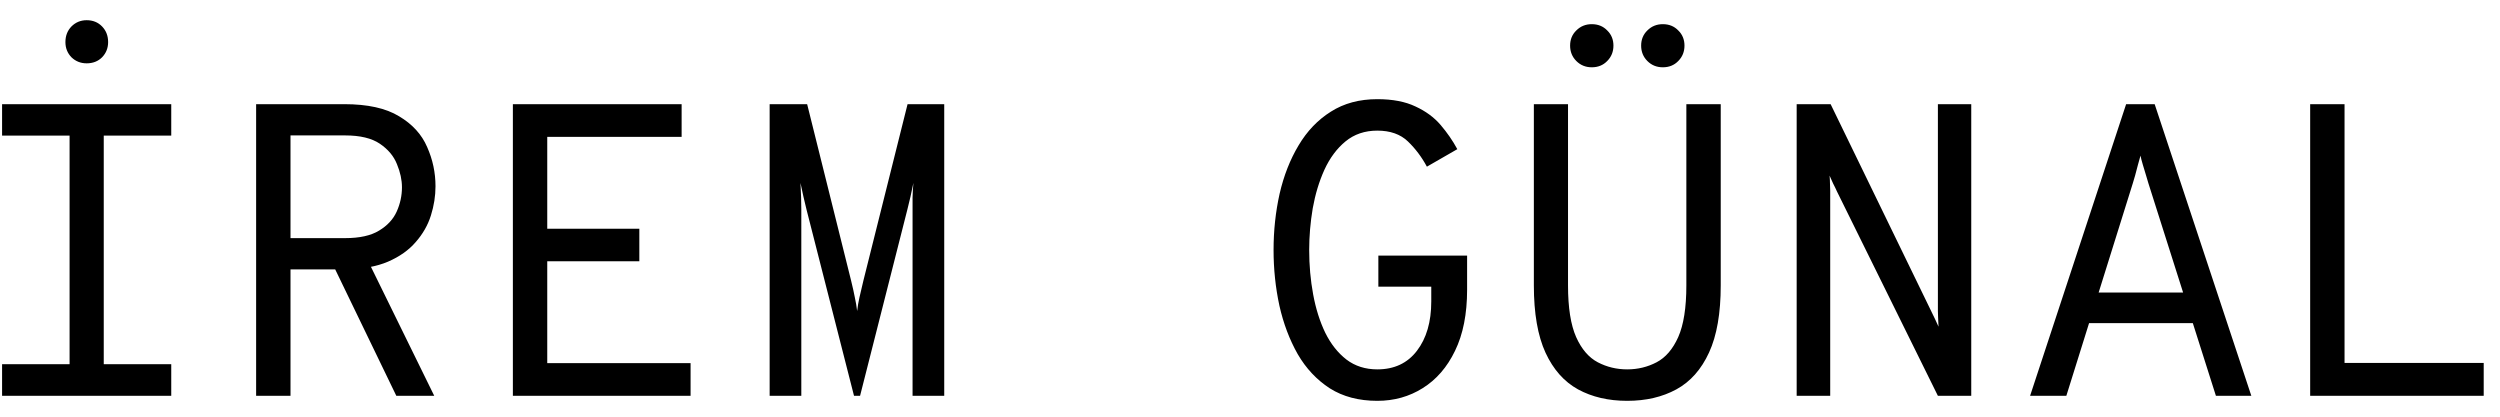 <svg width="120" height="20" viewBox="0 0 120 20" fill="none" xmlns="http://www.w3.org/2000/svg">
<path d="M3.34 19V5H4.98V19H3.34ZM0.1 19V17.48H8.22V19H0.1ZM0.1 6.51V5H8.22V6.51H0.1ZM4.16 3.04C3.873 3.04 3.63 2.943 3.43 2.75C3.237 2.55 3.14 2.307 3.14 2.02C3.14 1.72 3.237 1.47 3.43 1.27C3.63 1.07 3.873 0.97 4.16 0.97C4.46 0.97 4.707 1.07 4.9 1.27C5.093 1.47 5.19 1.72 5.19 2.02C5.19 2.307 5.093 2.55 4.9 2.75C4.707 2.943 4.46 3.04 4.16 3.04ZM12.294 19V5H16.524C17.644 5 18.521 5.193 19.154 5.58C19.794 5.96 20.244 6.453 20.504 7.06C20.771 7.66 20.904 8.287 20.904 8.94C20.904 9.407 20.831 9.873 20.684 10.34C20.538 10.807 20.294 11.233 19.954 11.62C19.621 12.007 19.178 12.32 18.624 12.56C18.078 12.793 17.401 12.917 16.594 12.93H13.944V19H12.294ZM19.024 19L15.954 12.65L17.674 12.54L20.844 19H19.024ZM13.944 11.43H16.564C17.258 11.43 17.801 11.31 18.194 11.07C18.594 10.83 18.878 10.523 19.044 10.15C19.211 9.777 19.294 9.39 19.294 8.99C19.294 8.637 19.214 8.267 19.054 7.88C18.901 7.493 18.628 7.167 18.234 6.9C17.841 6.633 17.284 6.5 16.564 6.5H13.944V11.43ZM24.618 19V5H32.718V6.57H26.268V10.98H30.688V12.54H26.268V17.43H33.148V19H24.618ZM36.943 19V5H38.743L40.853 13.47C40.933 13.797 40.993 14.067 41.033 14.28C41.079 14.487 41.116 14.703 41.143 14.93C41.169 14.703 41.206 14.487 41.253 14.28C41.299 14.067 41.363 13.797 41.443 13.47L43.563 5H45.323V19H43.803V10.06C43.803 9.92 43.803 9.727 43.803 9.48C43.809 9.233 43.823 9 43.843 8.78C43.796 9.007 43.749 9.227 43.703 9.44C43.656 9.647 43.606 9.853 43.553 10.06L41.283 19H40.993L38.713 10.06C38.666 9.853 38.616 9.643 38.563 9.43C38.516 9.217 38.469 9 38.423 8.78C38.436 9 38.446 9.233 38.453 9.48C38.459 9.727 38.463 9.92 38.463 10.06V19H36.943ZM66.111 19.24C65.224 19.24 64.464 19.04 63.831 18.64C63.204 18.233 62.691 17.687 62.291 17C61.898 16.307 61.604 15.53 61.411 14.67C61.224 13.803 61.131 12.913 61.131 12C61.131 11.067 61.228 10.167 61.421 9.3C61.621 8.433 61.924 7.66 62.331 6.98C62.738 6.293 63.254 5.753 63.881 5.36C64.508 4.96 65.251 4.76 66.111 4.76C66.844 4.76 67.454 4.877 67.941 5.11C68.434 5.337 68.838 5.633 69.151 6C69.464 6.367 69.731 6.753 69.951 7.16L68.491 8C68.244 7.54 67.941 7.137 67.581 6.79C67.221 6.443 66.731 6.27 66.111 6.27C65.511 6.27 65.001 6.443 64.581 6.79C64.168 7.13 63.831 7.583 63.571 8.15C63.318 8.71 63.131 9.327 63.011 10C62.898 10.673 62.841 11.34 62.841 12C62.841 12.733 62.904 13.443 63.031 14.13C63.158 14.817 63.351 15.43 63.611 15.97C63.878 16.51 64.218 16.94 64.631 17.26C65.044 17.573 65.538 17.73 66.111 17.73C66.924 17.73 67.558 17.433 68.011 16.84C68.471 16.24 68.701 15.45 68.701 14.47V13.76H66.161V12.27H70.421V13.91C70.421 15.07 70.228 16.047 69.841 16.84C69.461 17.627 68.944 18.223 68.291 18.63C67.644 19.037 66.918 19.24 66.111 19.24ZM78.105 19.24C77.205 19.24 76.419 19.057 75.745 18.69C75.079 18.323 74.559 17.737 74.185 16.93C73.812 16.117 73.625 15.04 73.625 13.7V5H75.265V13.7C75.265 14.767 75.395 15.593 75.655 16.18C75.915 16.76 76.262 17.163 76.695 17.39C77.129 17.617 77.599 17.73 78.105 17.73C78.612 17.73 79.082 17.617 79.515 17.39C79.949 17.163 80.295 16.76 80.555 16.18C80.815 15.593 80.945 14.767 80.945 13.7V5H82.595V13.7C82.595 15.033 82.409 16.107 82.035 16.92C81.662 17.733 81.139 18.323 80.465 18.69C79.792 19.057 79.005 19.24 78.105 19.24ZM76.405 3.23C76.112 3.23 75.865 3.13 75.665 2.93C75.465 2.73 75.365 2.483 75.365 2.19C75.365 1.897 75.465 1.653 75.665 1.46C75.865 1.26 76.112 1.16 76.405 1.16C76.705 1.16 76.952 1.26 77.145 1.46C77.345 1.653 77.445 1.897 77.445 2.19C77.445 2.483 77.345 2.73 77.145 2.93C76.952 3.13 76.705 3.23 76.405 3.23ZM79.815 3.23C79.522 3.23 79.275 3.13 79.075 2.93C78.875 2.73 78.775 2.483 78.775 2.19C78.775 1.897 78.875 1.653 79.075 1.46C79.275 1.26 79.522 1.16 79.815 1.16C80.115 1.16 80.362 1.26 80.555 1.46C80.755 1.653 80.855 1.897 80.855 2.19C80.855 2.483 80.755 2.73 80.555 2.93C80.362 3.13 80.115 3.23 79.815 3.23ZM86.24 19V5H87.87L92.71 14.96C92.756 15.047 92.813 15.163 92.879 15.31C92.946 15.45 93.003 15.573 93.049 15.68C93.043 15.493 93.036 15.35 93.029 15.25C93.023 15.143 93.019 15.04 93.019 14.94V5H94.62V19H93.019L88.169 9.18C88.123 9.073 88.063 8.95 87.99 8.81C87.923 8.663 87.866 8.537 87.82 8.43C87.833 8.583 87.84 8.72 87.84 8.84C87.846 8.953 87.85 9.06 87.85 9.16V19H86.24ZM97.444 19L102.054 5H103.424L108.064 19H106.364L103.124 8.8C103.104 8.727 103.067 8.603 103.014 8.43C102.96 8.257 102.907 8.08 102.854 7.9C102.8 7.72 102.764 7.577 102.744 7.47C102.717 7.577 102.677 7.72 102.624 7.9C102.577 8.08 102.53 8.257 102.484 8.43C102.437 8.597 102.4 8.72 102.374 8.8L99.184 19H97.444ZM99.774 15.51L100.254 14.04H105.244L105.724 15.51H99.774ZM110.888 19V5H112.538V17.42H119.218V19H110.888Z" fill="black"/>
</svg>
